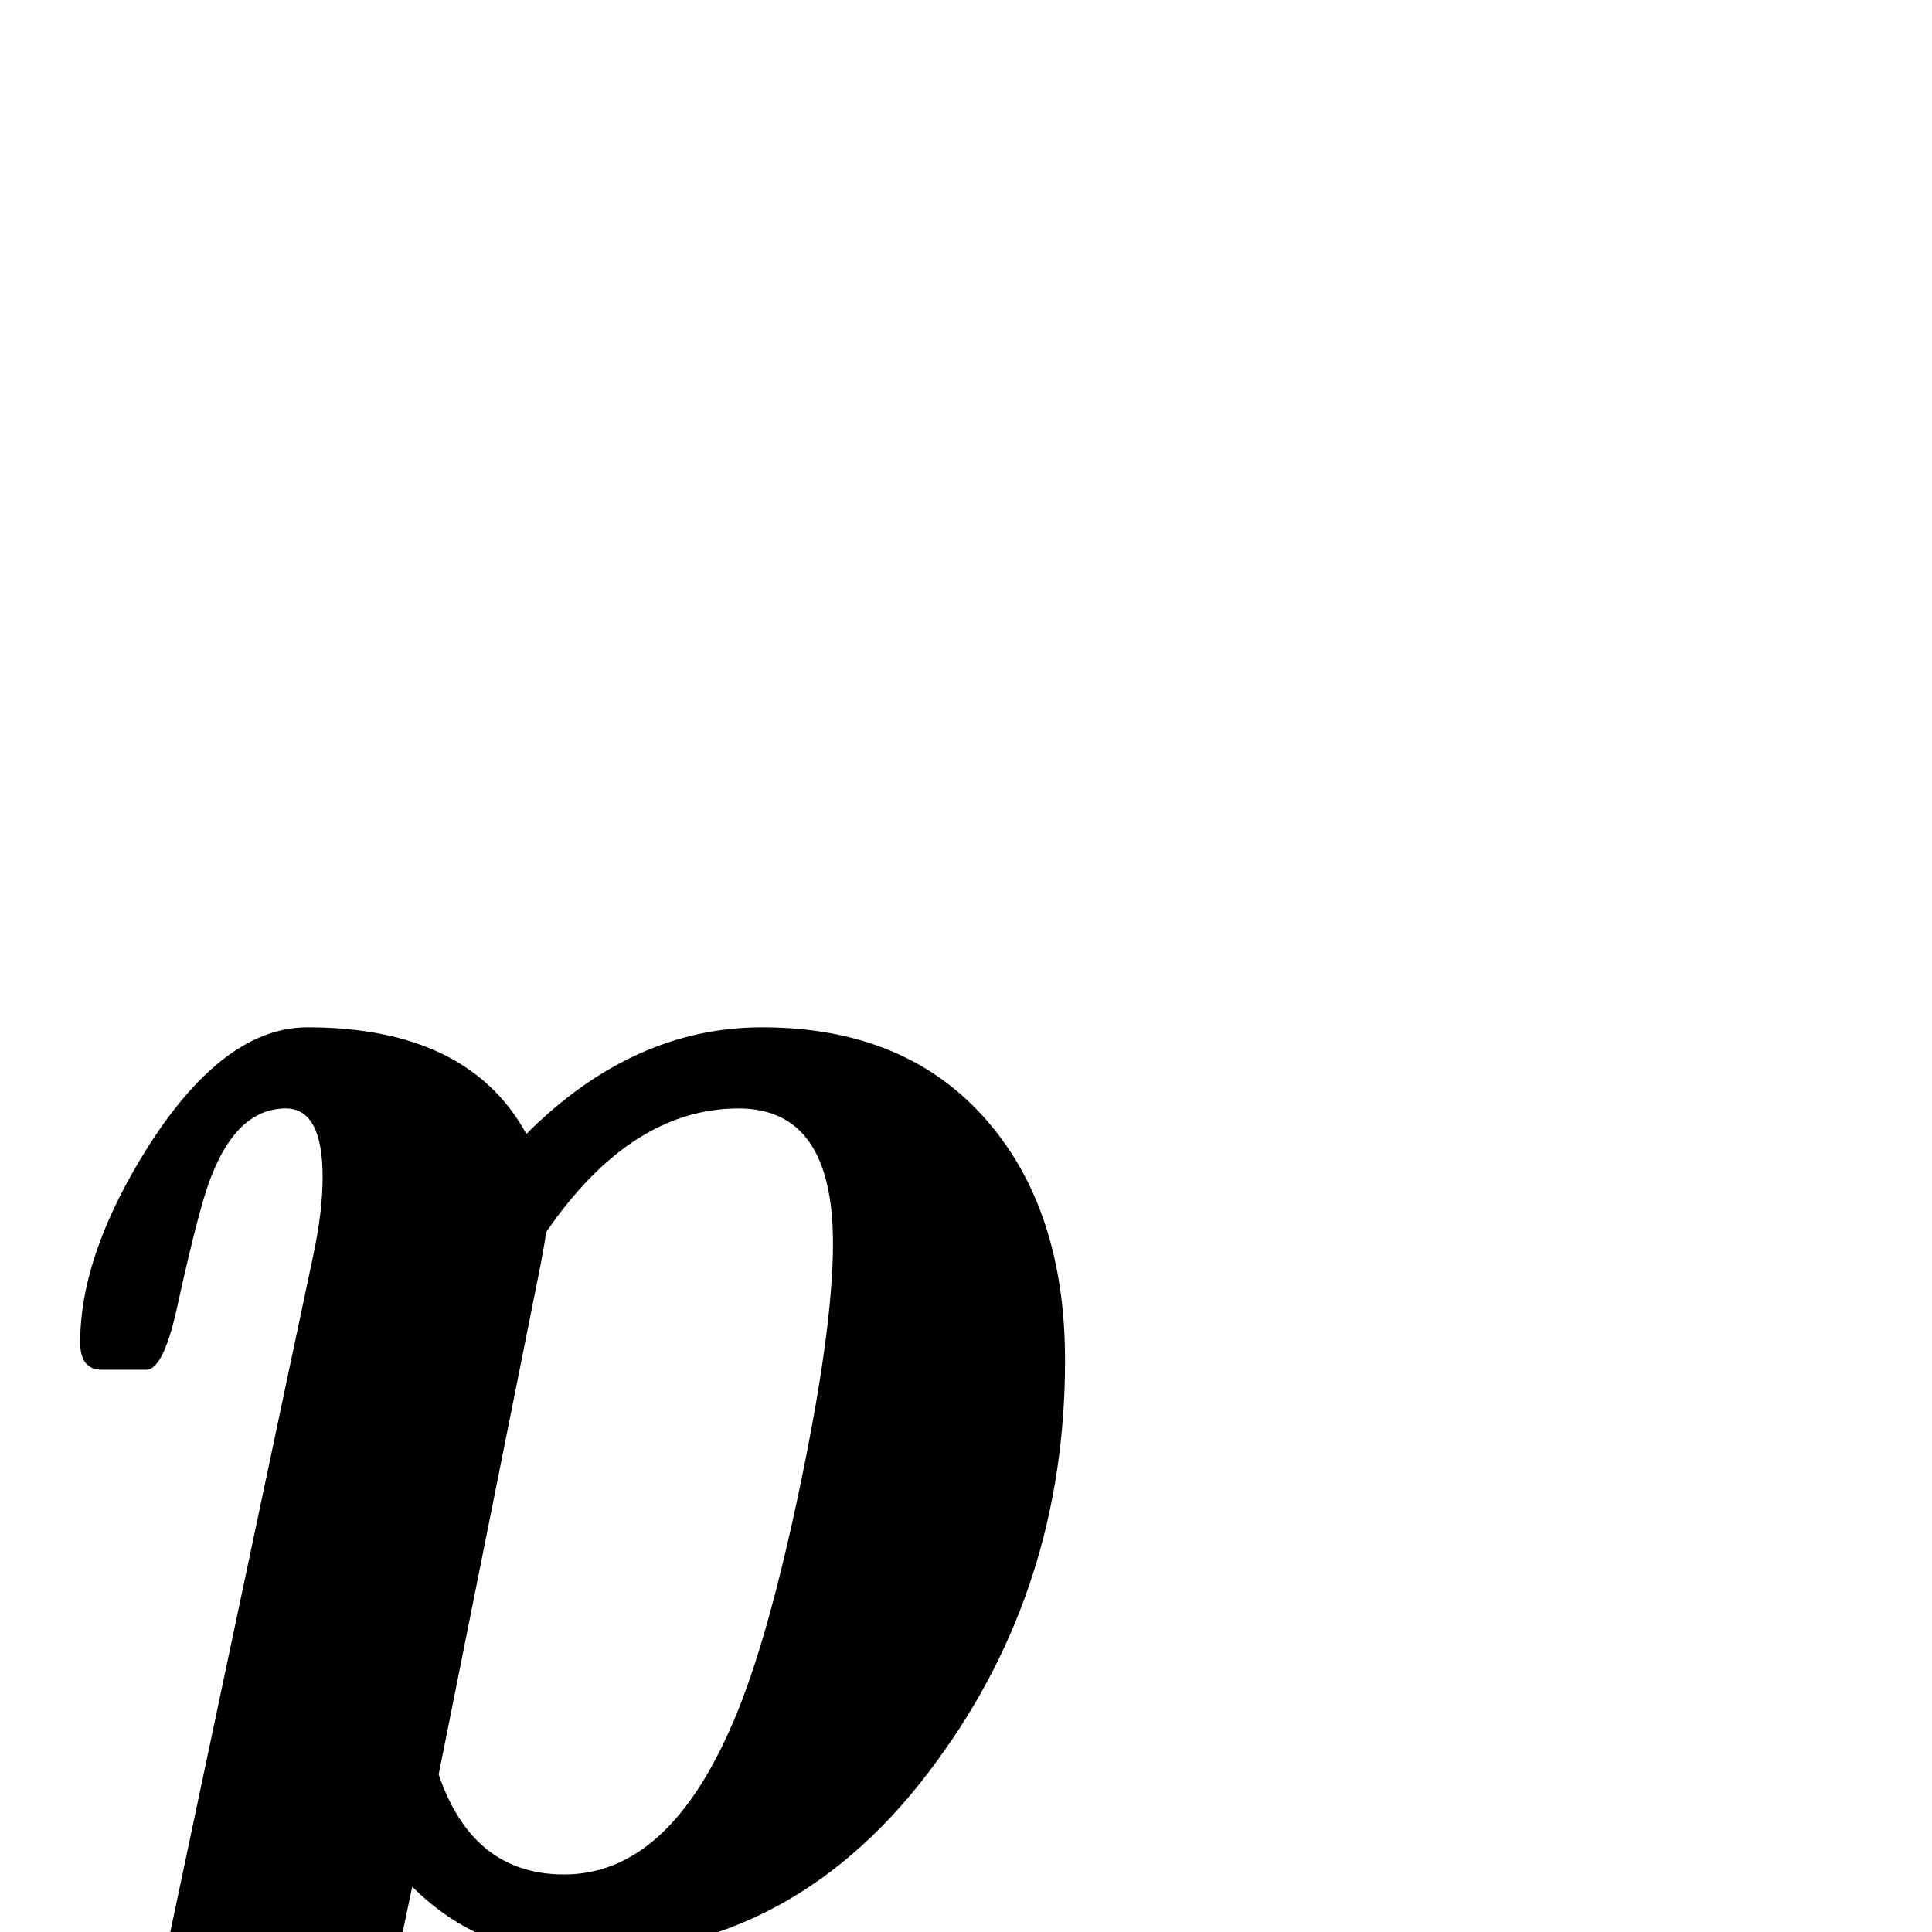 <?xml version="1.0" standalone="no"?>
<!DOCTYPE svg PUBLIC "-//W3C//DTD SVG 1.1//EN" "http://www.w3.org/Graphics/SVG/1.1/DTD/svg11.dtd" >
<svg viewBox="-14 -442 2048 2048">
  <g transform="matrix(1 0 0 -1 0 1606)">
   <path fill="currentColor"
d="M1115 606q0 -240 -136 -425q-149 -205 -380 -205q-104 0 -176 72l-76 -360q7 0 23.5 1t25.5 1q77 0 77 -47q0 -65 -36 -65q-39 0 -117 2.5t-117 2.5q-32 0 -95 -2.5t-95 -2.5q-27 0 -27 42q0 52 36 64q9 3 79 6l217 1027q10 47 10 83q0 73 -39 73q-51 0 -79 -72
q-12 -29 -35 -133q-15 -72 -34 -72h-47q-23 0 -23 29q0 94 73 209q80 125 168 125q170 0 232 -113q113 113 250 113q154 0 240 -101q81 -95 81 -252zM869 730q0 143 -100 143q-114 0 -204 -131q-1 -8 -6 -35l-108 -540q36 -106 133 -106q107 0 175 152q37 81 72 245
q38 178 38 272z" />
  </g>

</svg>
